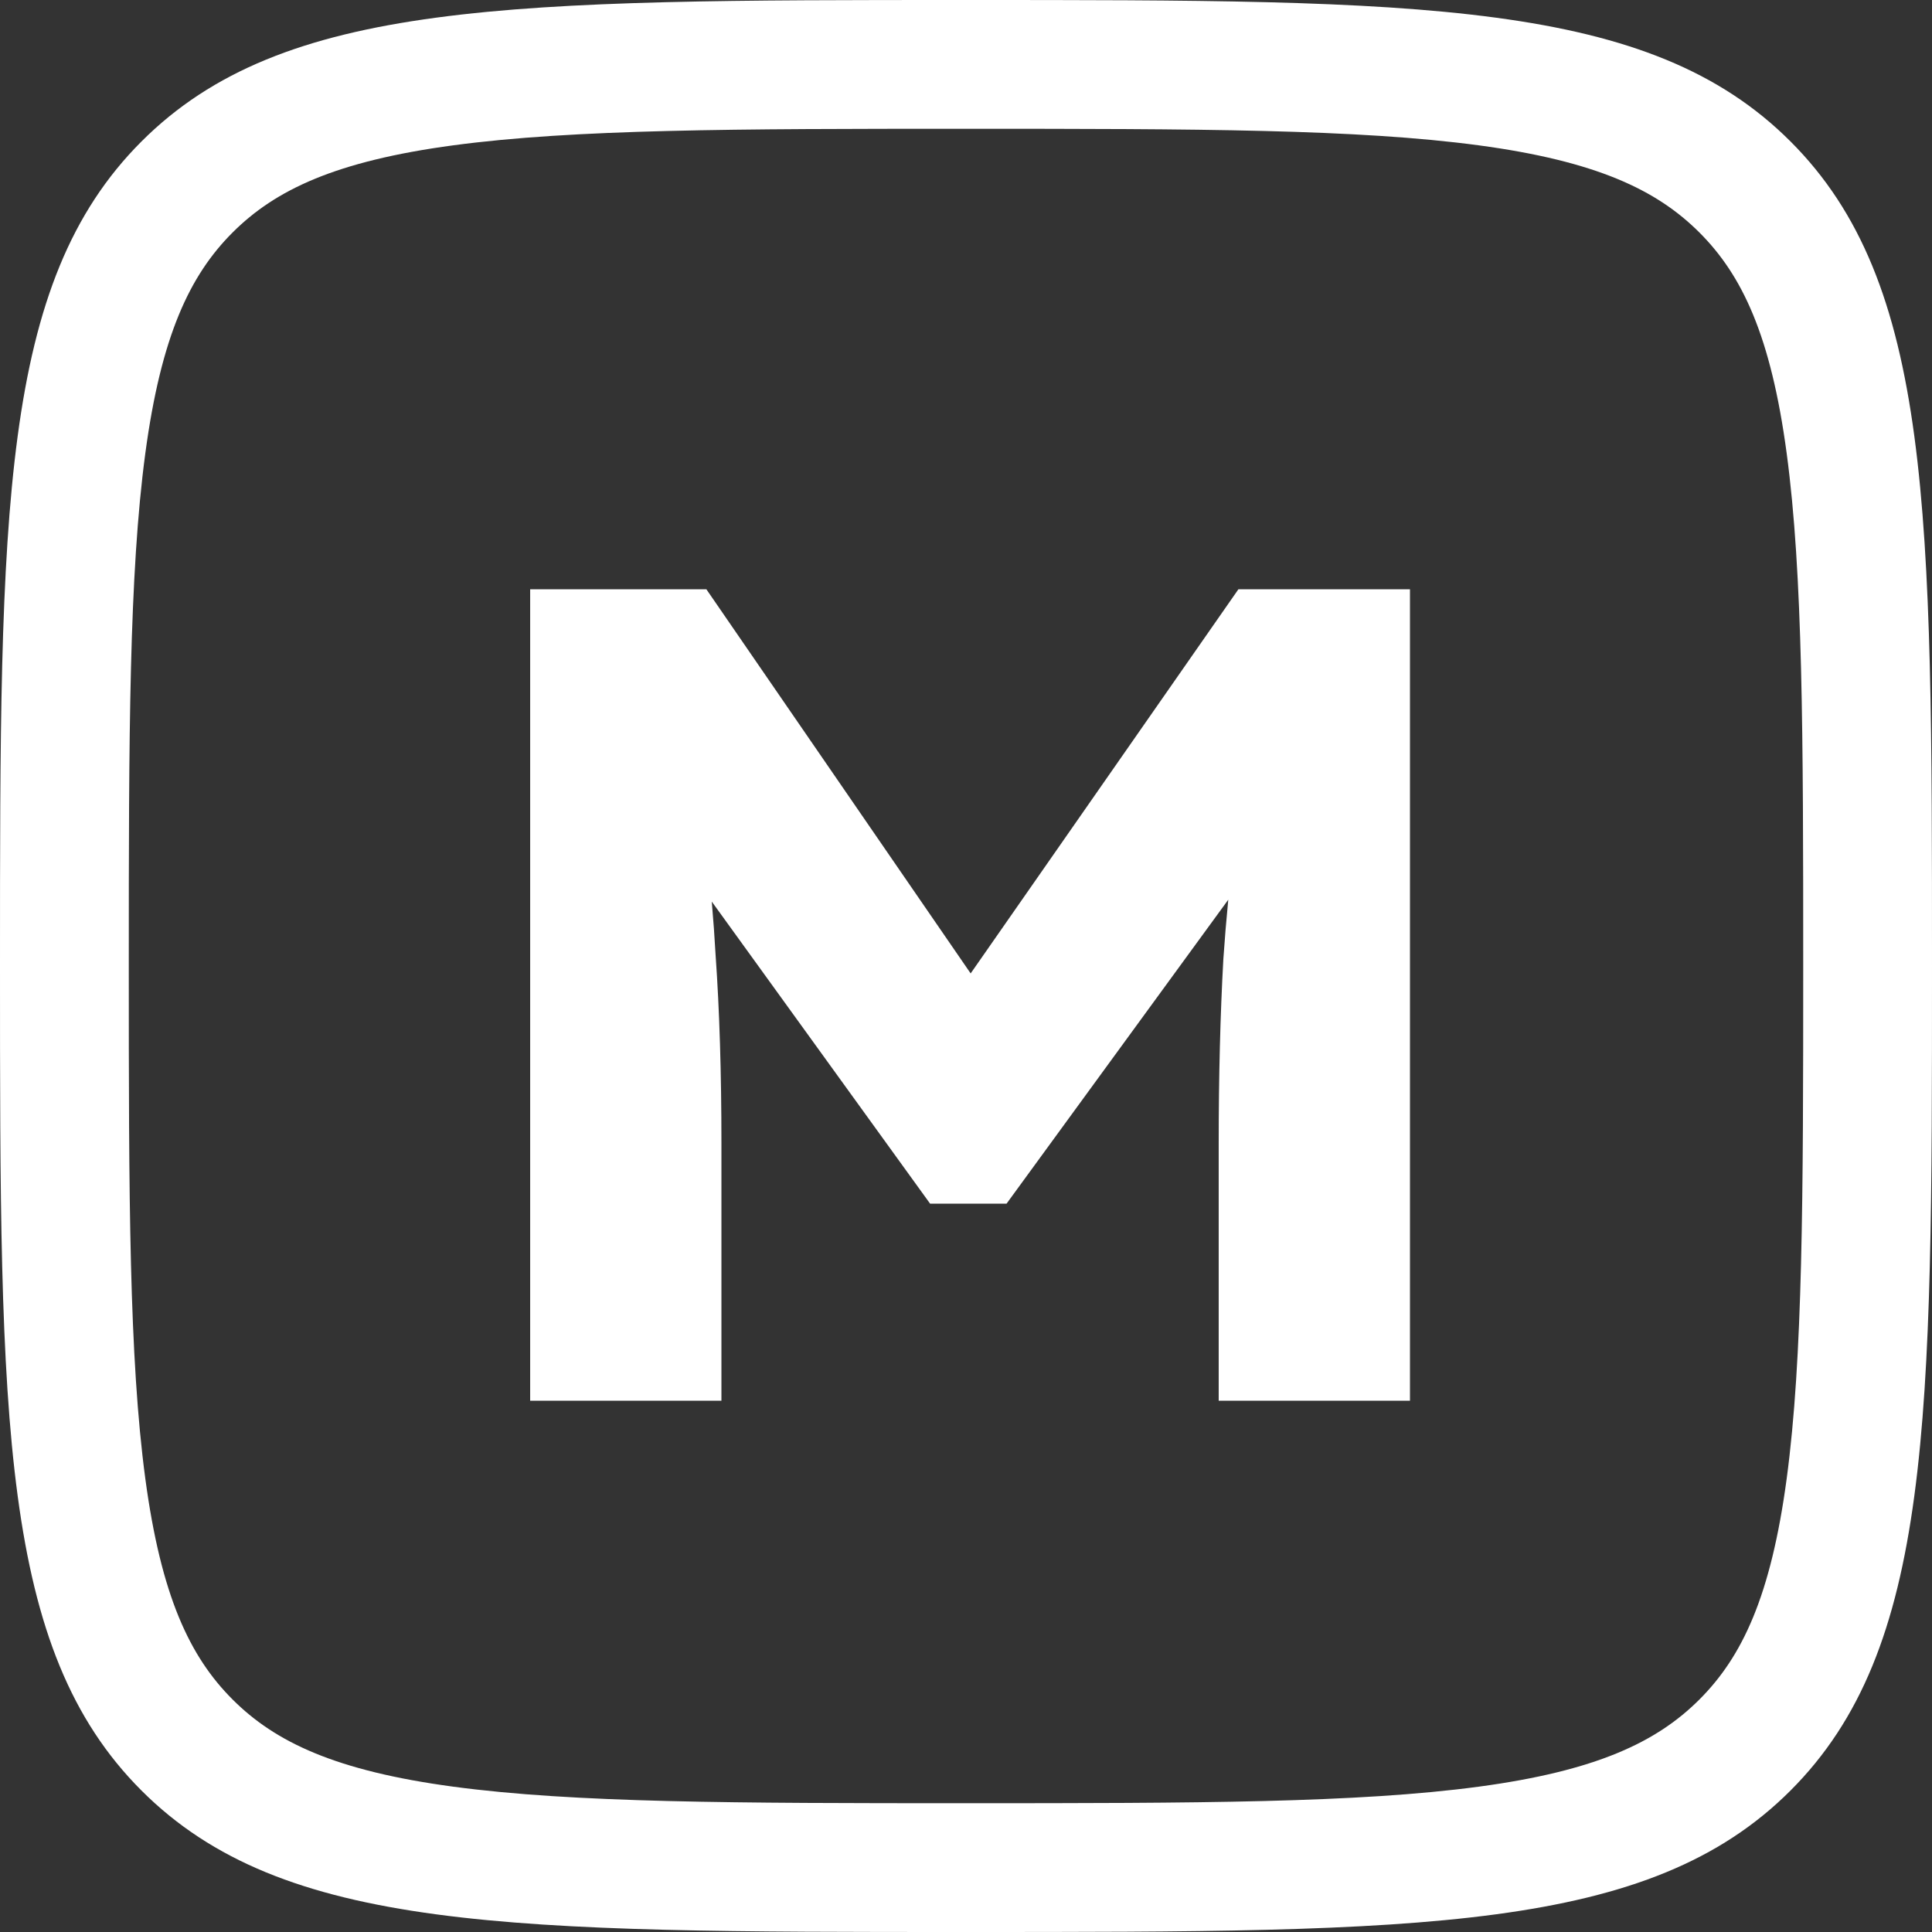 <svg viewBox="0 0 44 44" fill="none" xmlns="http://www.w3.org/2000/svg">
<rect x="0" y="0" width="44" height="44" fill="#333333" stroke="none"/>
<path d="M12.074 13.42V31.9H16.43V26.039C16.43 24.438 16.386 23.012 16.298 21.762C16.275 21.352 16.246 20.942 16.21 20.533L21.182 27.412H22.924L27.973 20.49C27.929 20.94 27.892 21.391 27.861 21.842C27.791 23.109 27.755 24.508 27.755 26.039V31.9H32.111V13.42H28.204L22.106 22.169L16.087 13.42H12.074Z" fill="white"/>
<path fill-rule="evenodd" clip-rule="evenodd" d="M0 22C0 11.629 0 6.444 3.222 3.222C6.444 0 11.629 0 22 0C32.371 0 37.556 0 40.778 3.222C44 6.444 44 11.629 44 22C44 32.371 44 37.556 40.778 40.778C37.556 44 32.371 44 22 44C11.629 44 6.444 44 3.222 40.778C0 37.556 0 32.371 0 22ZM22 41.067C16.732 41.067 13.075 41.06 10.321 40.69C7.651 40.331 6.271 39.679 5.296 38.704C4.321 37.729 3.669 36.349 3.31 33.679C2.94 30.925 2.933 27.268 2.933 22C2.933 16.732 2.94 13.075 3.31 10.321C3.669 7.651 4.321 6.271 5.296 5.296C6.271 4.321 7.651 3.669 10.321 3.31C13.075 2.94 16.732 2.933 22 2.933C27.268 2.933 30.925 2.94 33.679 3.31C36.349 3.669 37.729 4.321 38.704 5.296C39.679 6.271 40.331 7.651 40.69 10.321C41.06 13.075 41.067 16.732 41.067 22C41.067 27.268 41.06 30.925 40.69 33.679C40.331 36.349 39.679 37.729 38.704 38.704C37.729 39.679 36.349 40.331 33.679 40.69C30.925 41.06 27.268 41.067 22 41.067Z" fill="white"/>
</svg>
